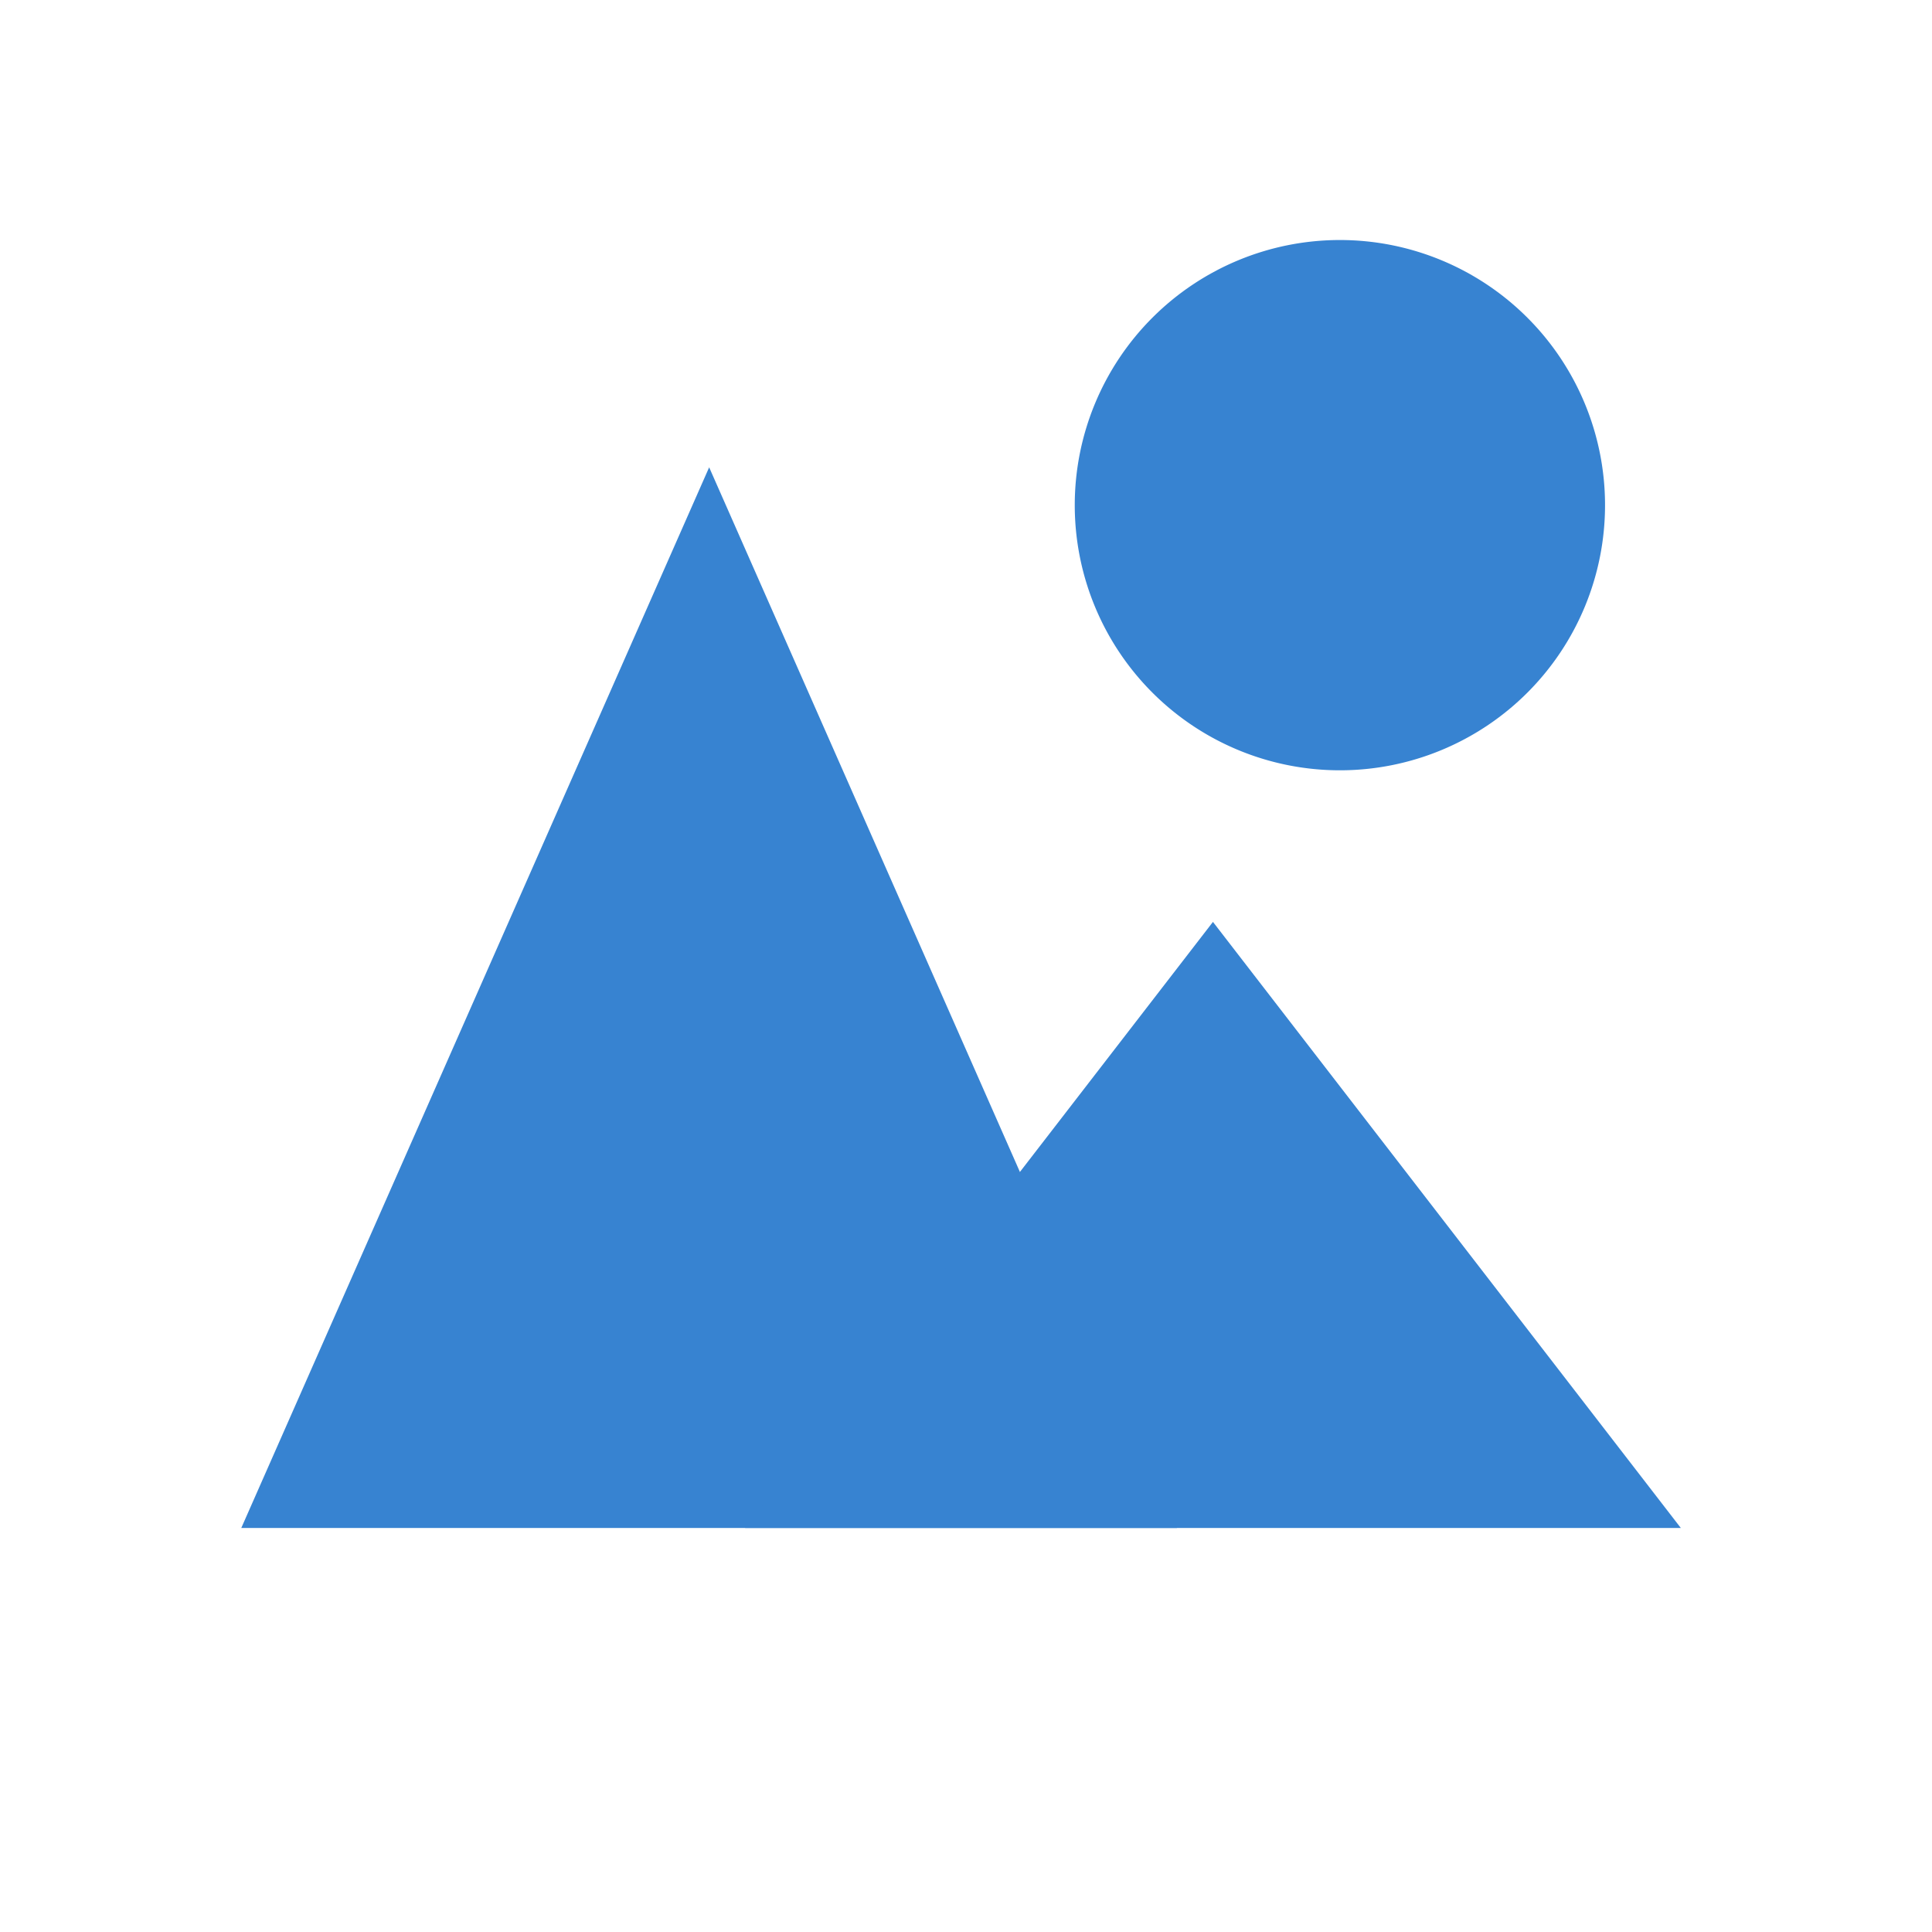 <?xml version="1.0" standalone="no"?><!DOCTYPE svg PUBLIC "-//W3C//DTD SVG 1.1//EN" "http://www.w3.org/Graphics/SVG/1.1/DTD/svg11.dtd"><svg class="icon" width="64px" height="64.00px" viewBox="0 0 1024 1024" version="1.1" xmlns="http://www.w3.org/2000/svg"><path fill="#3783d1" d="M375.868 247.688l247.928 562.176H127.88z"  /><path fill="#3783d1" d="M642.891 488.629l247.989 321.235H394.903z"  /><path fill="#3783d1" d="M710.174 267.746m-140.529 0a140.529 140.529 0 1 0 281.058 0 140.529 140.529 0 1 0-281.058 0Z"  /></svg>